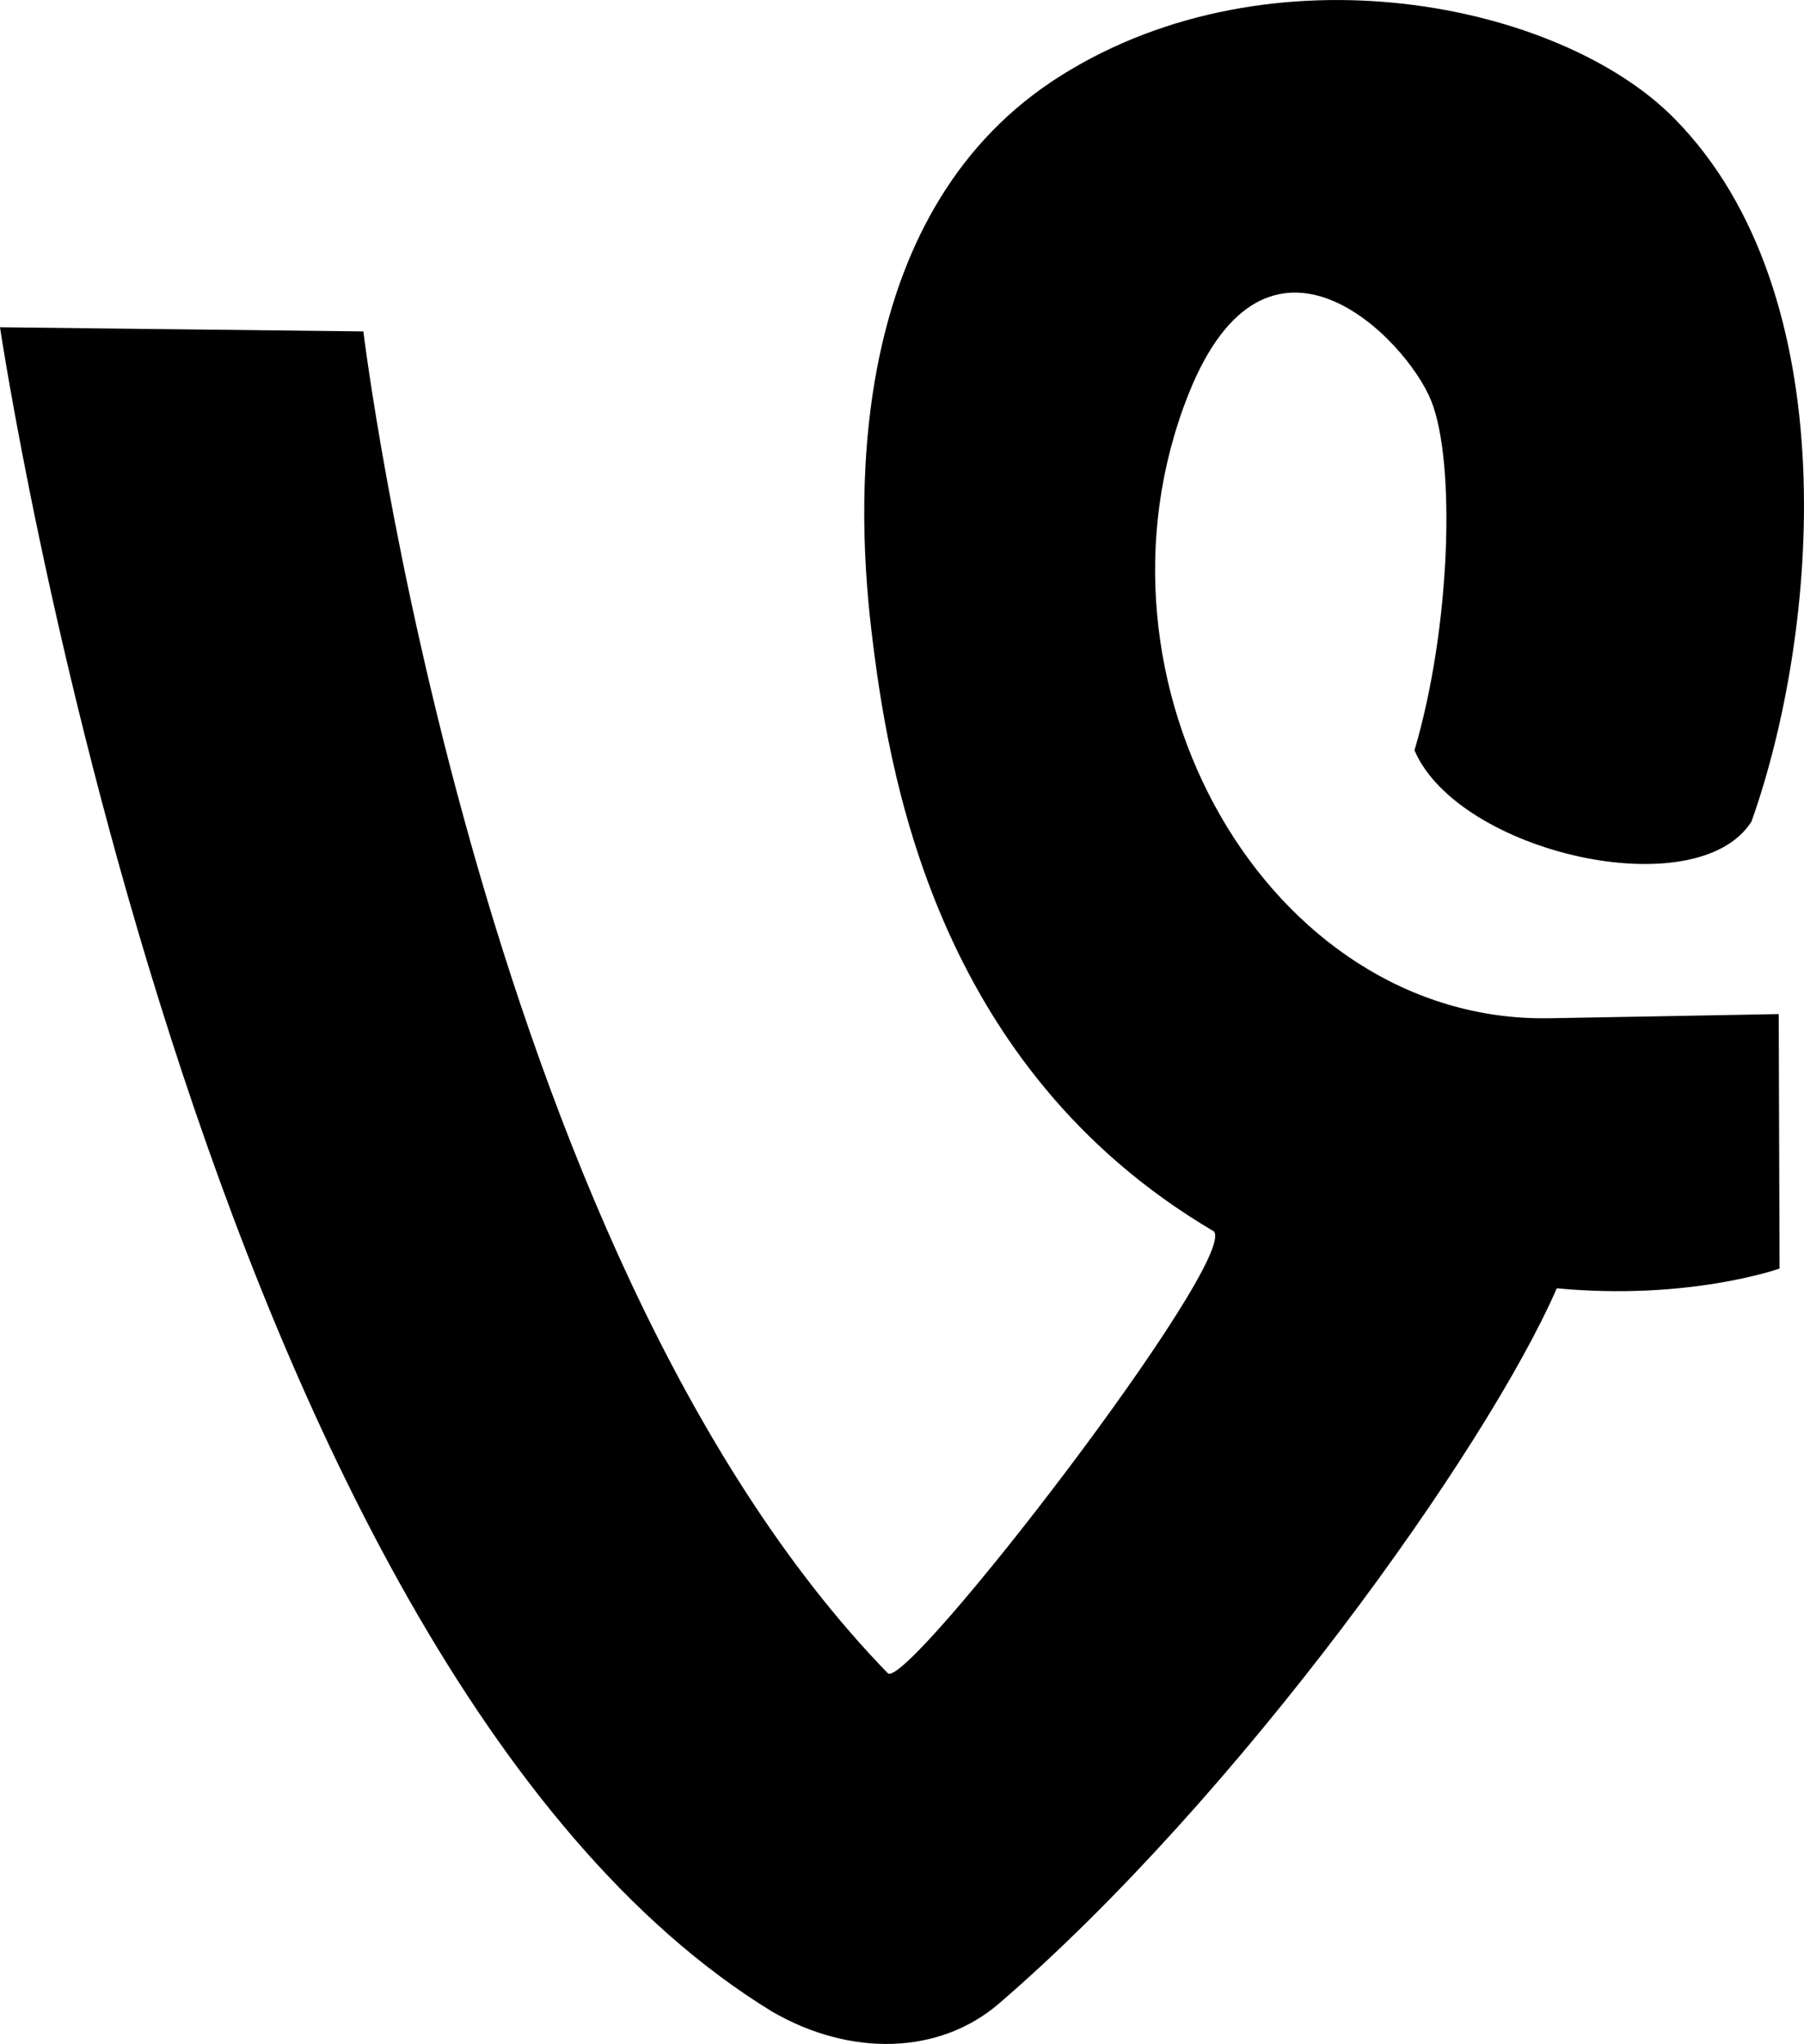 <?xml version="1.0" encoding="utf-8"?>
<!-- Generator: Adobe Illustrator 16.0.0, SVG Export Plug-In . SVG Version: 6.00 Build 0)  -->
<!DOCTYPE svg PUBLIC "-//W3C//DTD SVG 1.1//EN" "http://www.w3.org/Graphics/SVG/1.1/DTD/svg11.dtd">
<svg version="1.1" id="Layer_1" xmlns="http://www.w3.org/2000/svg" xmlns:xlink="http://www.w3.org/1999/xlink" x="0px" y="0px"
	 width="71.812px" height="81.375px" viewBox="0 0 71.812 81.375" enable-background="new 0 0 71.812 81.375" xml:space="preserve">
<path d="M0,13.029c0,0,7.89,53.088,30.736,67.059c3.122,1.809,6.662,1.723,9.039-0.328C49.308,71.542,59.179,57.7,61.972,51.29
	c5.25,0.5,8.867-0.785,8.867-0.785l-0.033-10.132c0,0-7.699,0.145-9.166,0.167c-11.168,0.166-18.875-13.385-14.334-24.834
	c3.146-7.931,8.68-2.215,9.666,0.25s0.77,9.07-0.666,13.916c1.75,4.084,11.25,6.25,13.416,2.834c2.668-7.5,3.834-21-3.082-28
	c-4.562-4.617-16.016-6.962-24.398-1.702c-8.383,5.26-8.219,16.437-7.562,22.024c0.658,5.589,2.466,17.422,13.642,23.997
	c0.986,1.15-12.25,18.344-12.984,17.588c-16.436-16.93-20.874-53.418-20.874-53.418L0,13.029z"/>
<g>
</g>
<g>
</g>
<g>
</g>
<g>
</g>
<g>
</g>
<g>
</g>
</svg>
